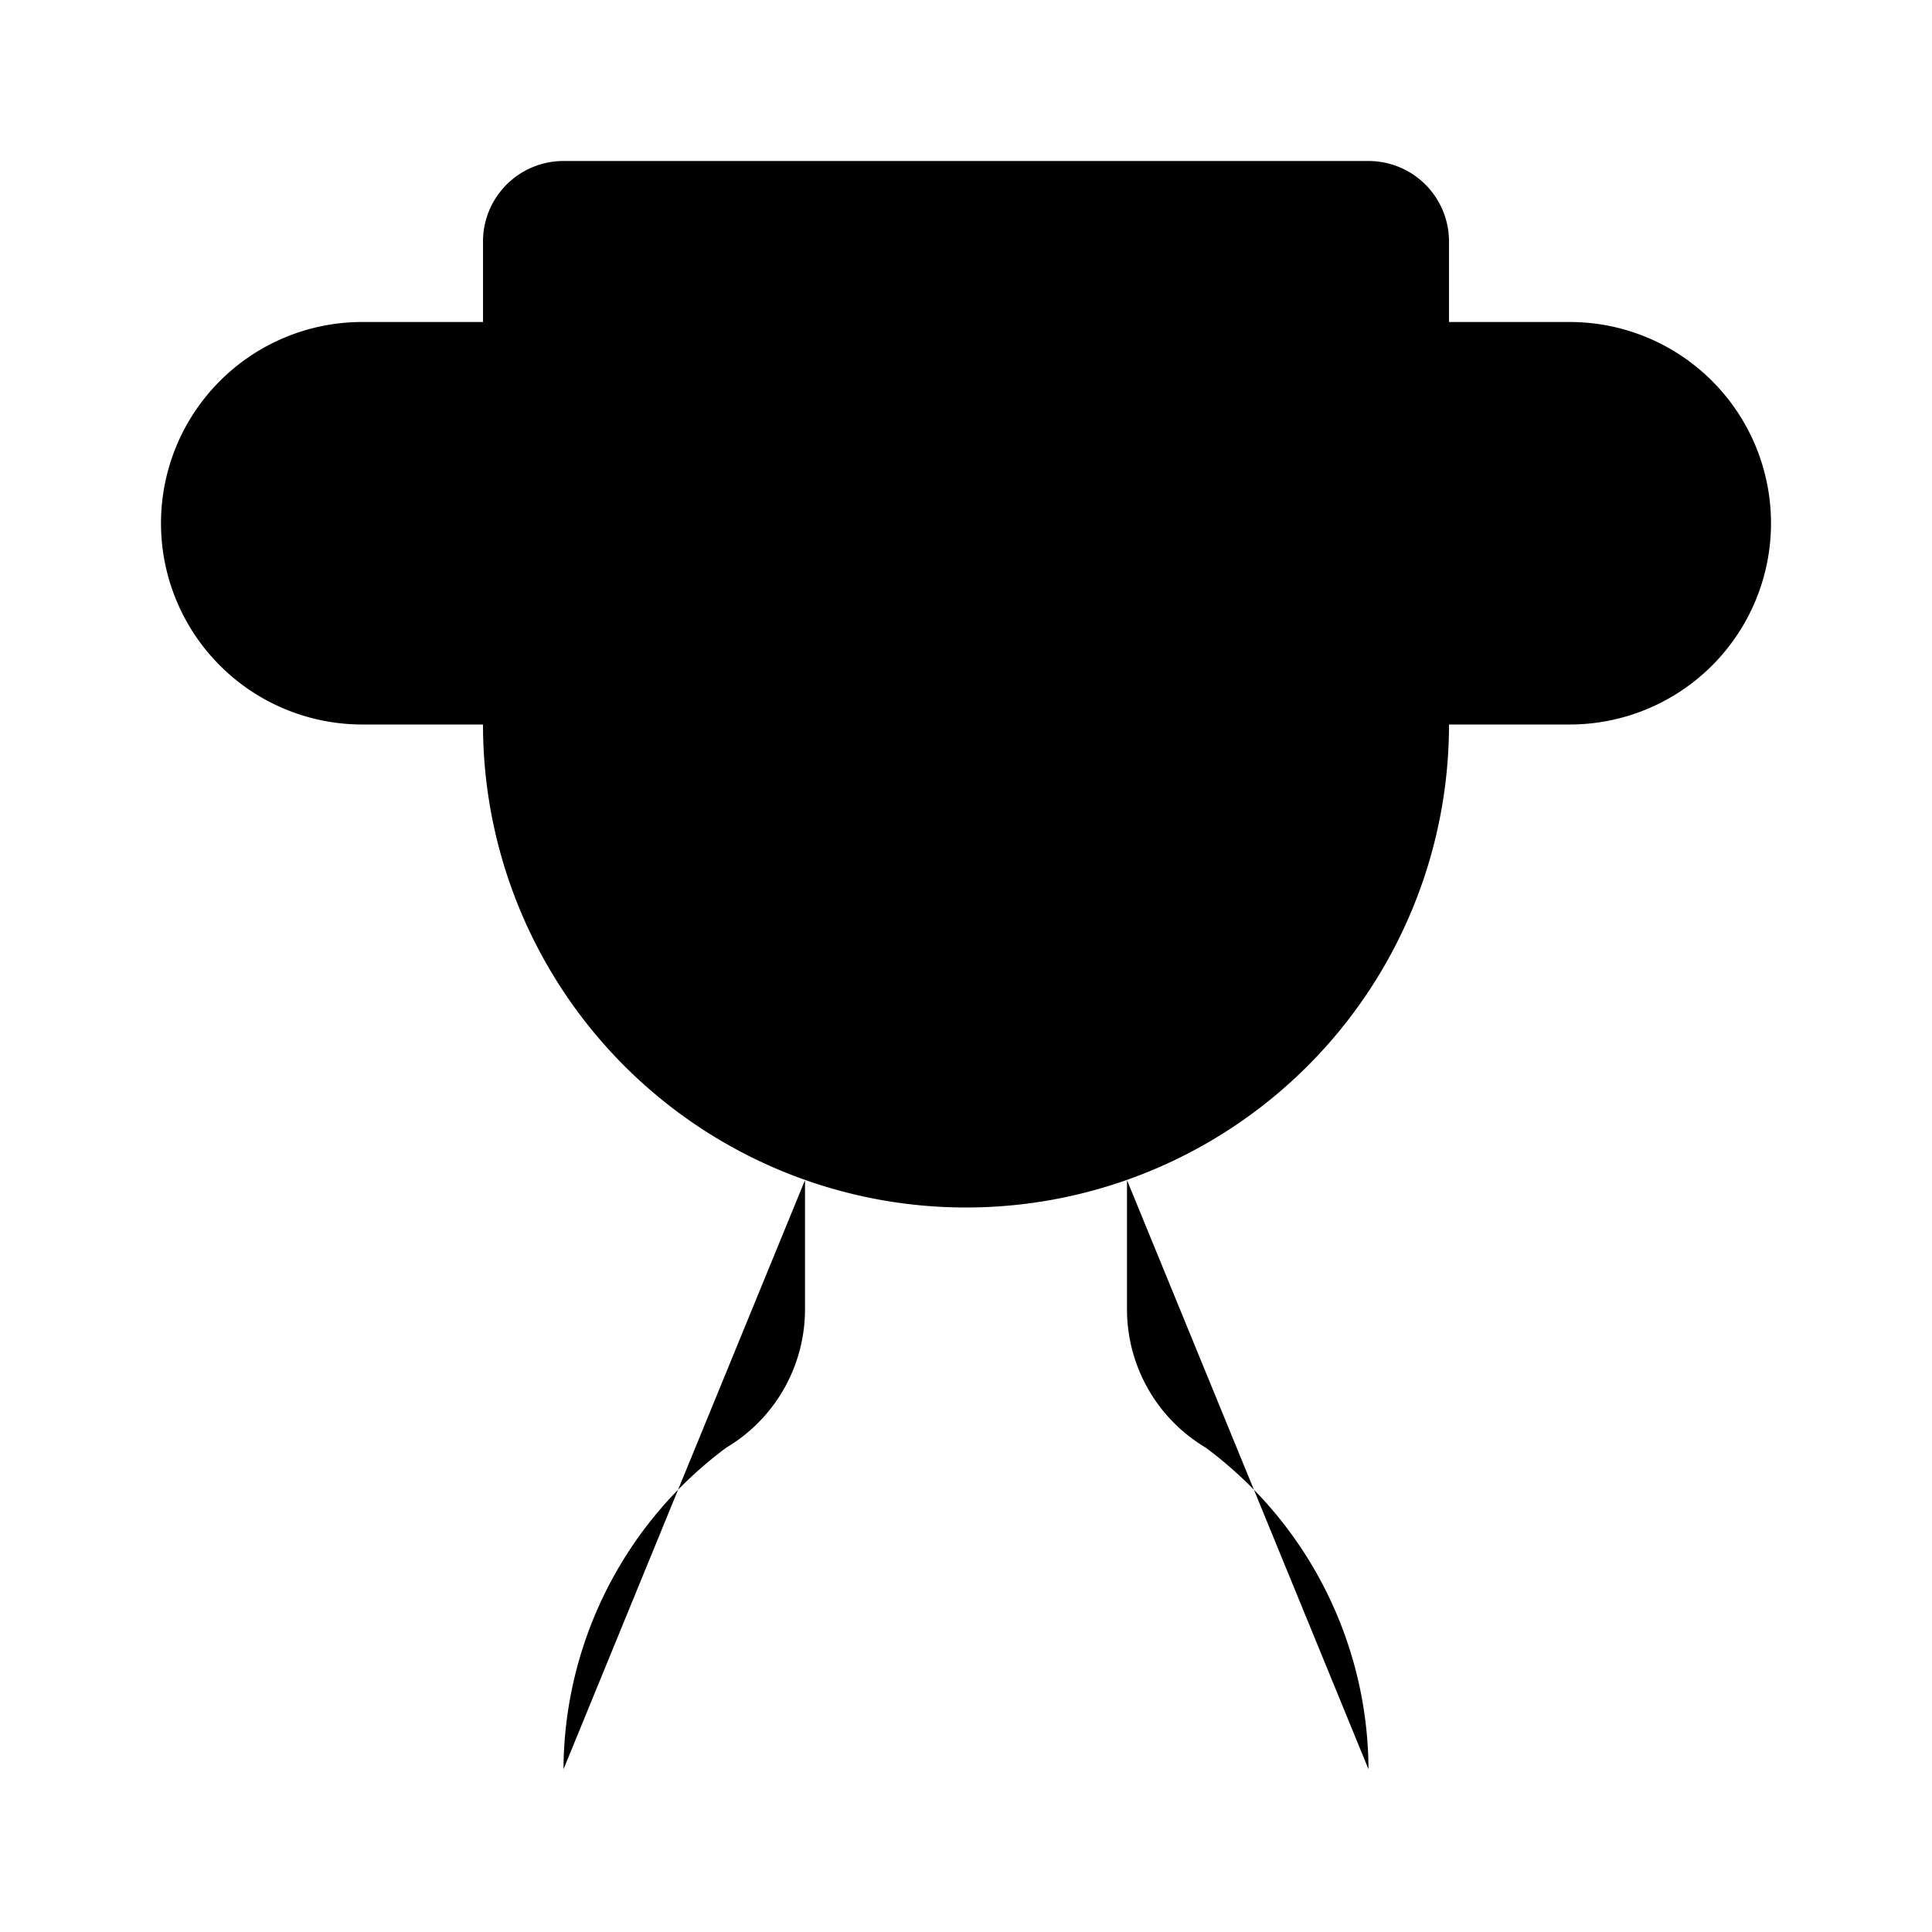 <svg
    xmlns="http://www.w3.org/2000/svg"
    width="24"
    height="24"
    viewBox="0 0 24 24"
    fill="currentColor"
    stroke="currentColor"
    stroke-width="calc(100vw - 100vh)"
    preserveAspectRatio="xMidYMid meet"
    stroke-linecap="round"
    stroke-linejoin="round"
>
    <path vector-effect="non-scaling-stroke" d="M10 14.66v1.626a2 2 0 0 1-.976 1.696A5 5 0 0 0 7 21.978" />
    <path vector-effect="non-scaling-stroke" d="M14 14.66v1.626a2 2 0 0 0 .976 1.696A5 5 0 0 1 17 21.978" />
    <path vector-effect="non-scaling-stroke" d="M18 9h1.5a1 1 0 0 0 0-5H18" />
    <path vector-effect="non-scaling-stroke" d="M4 22h16" />
    <path vector-effect="non-scaling-stroke" d="M6 9a6 6 0 0 0 12 0V3a1 1 0 0 0-1-1H7a1 1 0 0 0-1 1z" />
    <path vector-effect="non-scaling-stroke" d="M6 9H4.5a1 1 0 0 1 0-5H6" />
</svg>
